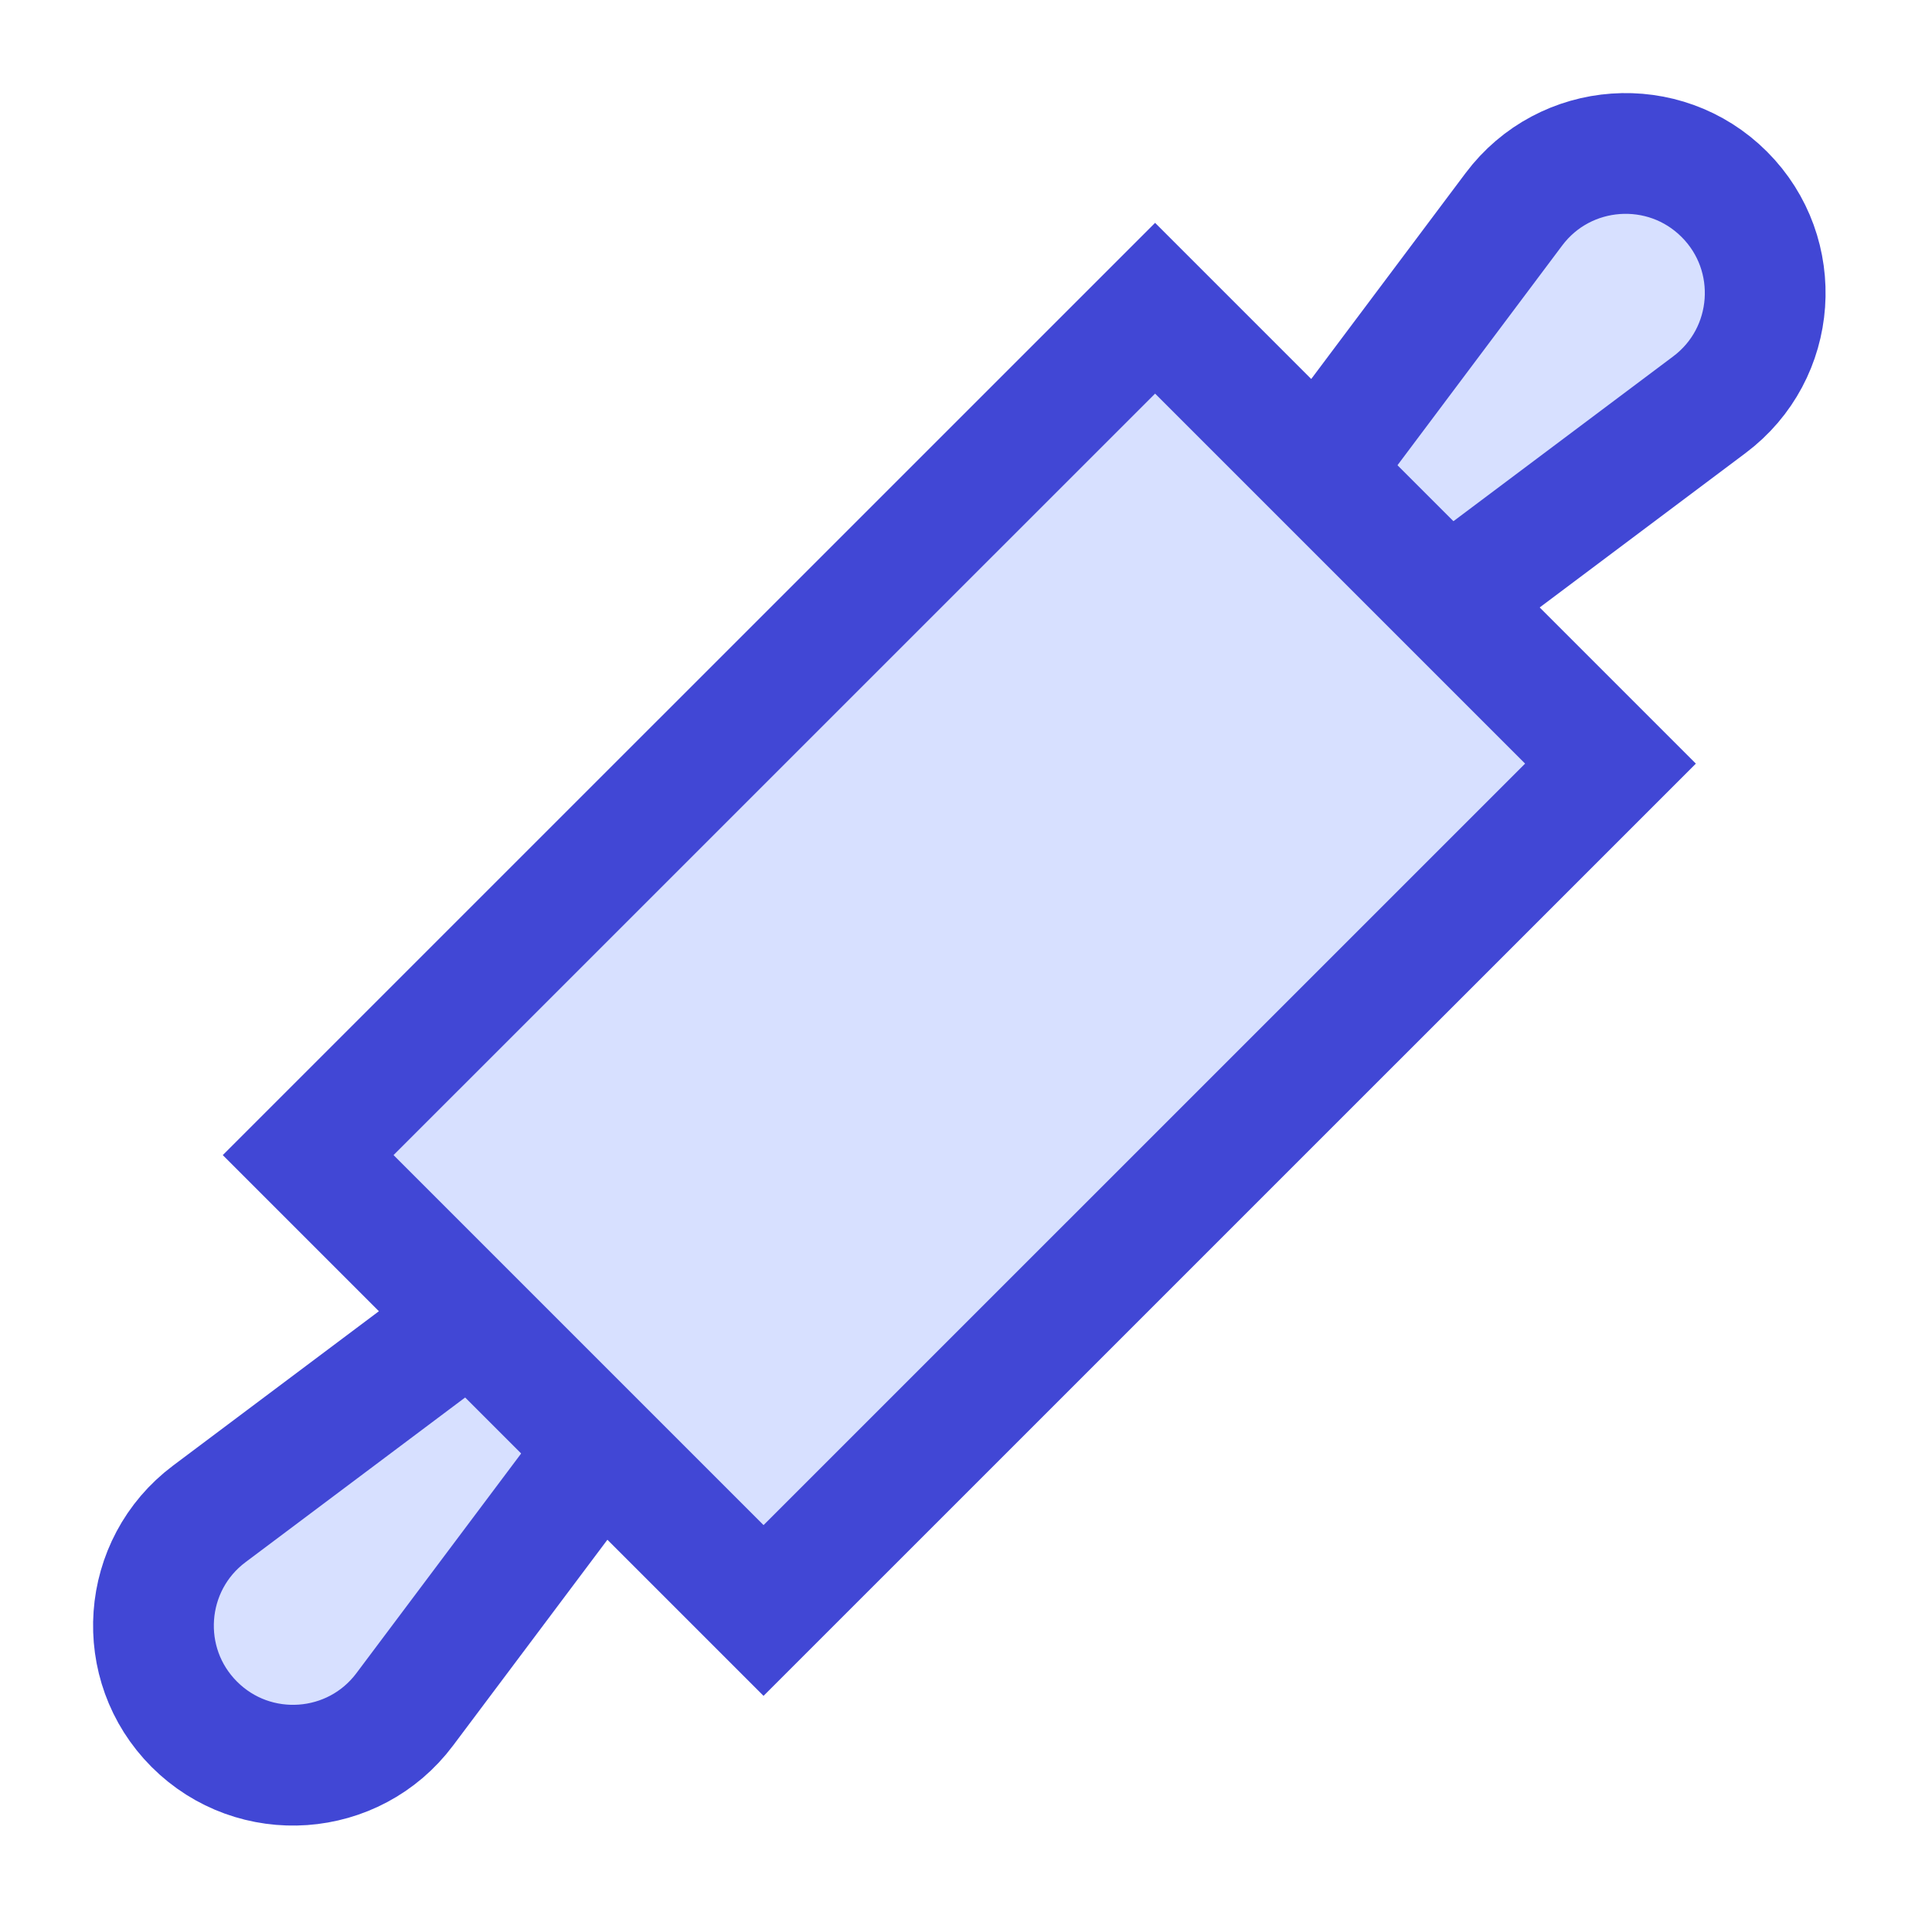 <svg xmlns="http://www.w3.org/2000/svg" fill="none" viewBox="0 0 24 24" id="Roller--Streamline-Sharp">
  <desc>
    Roller Streamline Icon: https://streamlinehq.com
  </desc>
  <g id="roller--roller-bakery-kitchenware-cooking-baking-knead">
    <path id="Vector 3771" fill="#d7e0ff" d="m18.806 2.6 -3.043 4.057 1.414 1.414 4.057 -3.043c0.845 -0.633 0.932 -1.868 0.186 -2.614 -0.746 -0.746 -1.981 -0.659 -2.614 0.186Z" stroke-width="1.5"></path>
    <path id="Vector 3772" fill="#d7e0ff" d="m2.6 18.806 4.057 -3.043 1.414 1.414 -3.043 4.057c-0.633 0.844 -1.868 0.932 -2.614 0.186 -0.746 -0.746 -0.659 -1.981 0.186 -2.614Z" stroke-width="1.5"></path>
    <path id="Rectangle 2012" fill="#d7e0ff" d="m14.349 3.829 5.657 5.657L9.485 20.006l-5.657 -5.657L14.349 3.829Z" stroke-width="1.5"></path>
    <path id="Rectangle 2011" stroke="#4147d5" d="m14.349 3.829 5.657 5.657L9.485 20.006l-5.657 -5.657L14.349 3.829Z" stroke-width="1.5"></path>
    <path id="Vector 3769" stroke="#4147d5" d="M16.365 5.856 18.806 2.6c0.633 -0.844 1.868 -0.932 2.614 -0.186 0.746 0.746 0.659 1.981 -0.186 2.614l-3.256 2.442" stroke-width="1.5"></path>
    <path id="Vector 3770" stroke="#4147d5" d="M5.867 16.356 2.6 18.806c-0.844 0.633 -0.932 1.868 -0.186 2.614 0.746 0.746 1.981 0.659 2.614 -0.186l2.45 -3.267" stroke-width="1.5"></path>
  </g>
</svg>